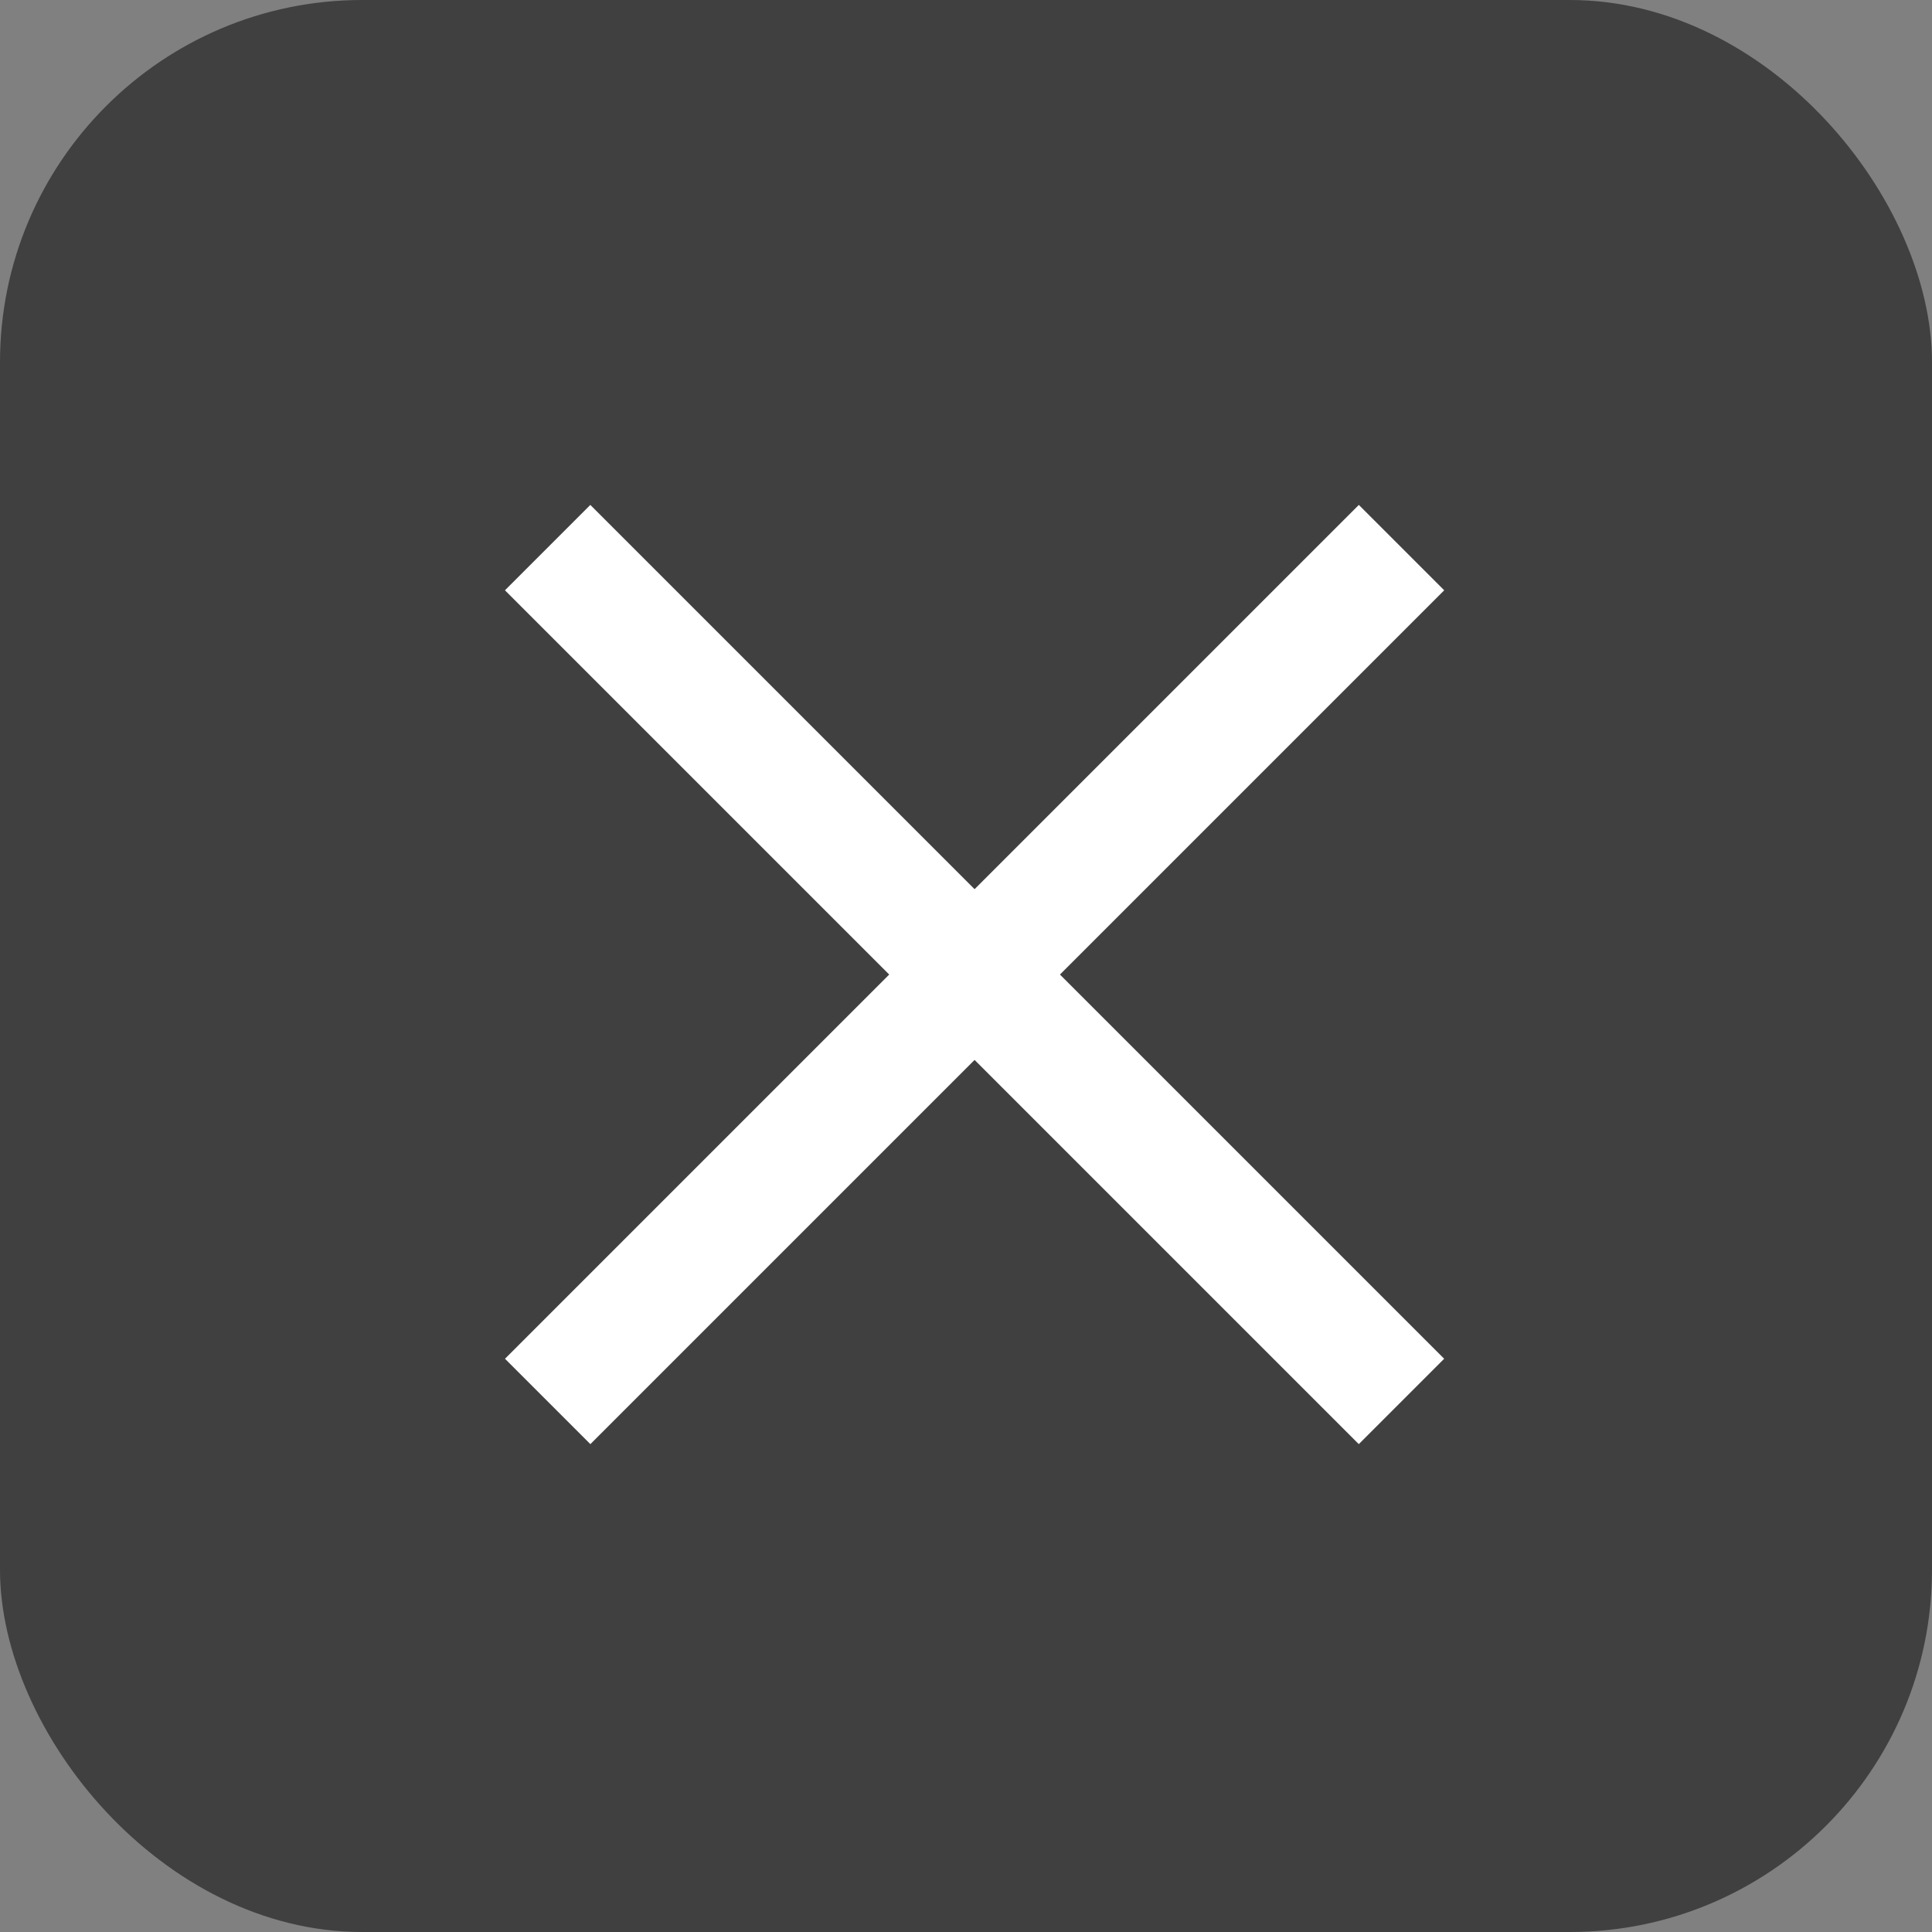 <svg xmlns="http://www.w3.org/2000/svg" width="16" height="16" viewBox="0 0 16 16">
    <rect x="0" y="0" width="16" height="16" fill="#808080" stroke="none"/>
    <g transform="translate(-578 -1247)">
        <rect data-name="사각형 5082" width="16" height="16" rx="3" transform="translate(578 1247)" style="opacity:.5"/>
        <g data-name="그룹 6631">
            <path data-name="패스 12157" d="M4669.32 3636.68v10" transform="rotate(45 5508.588 -2480.542)" style="fill:none;stroke:#fff"/>
            <path data-name="패스 12158" d="M4669.32 3636.68v10" transform="rotate(-45 -253.197 7377.293)" style="fill:none;stroke:#fff"/>
        </g>
    </g>
</svg>
